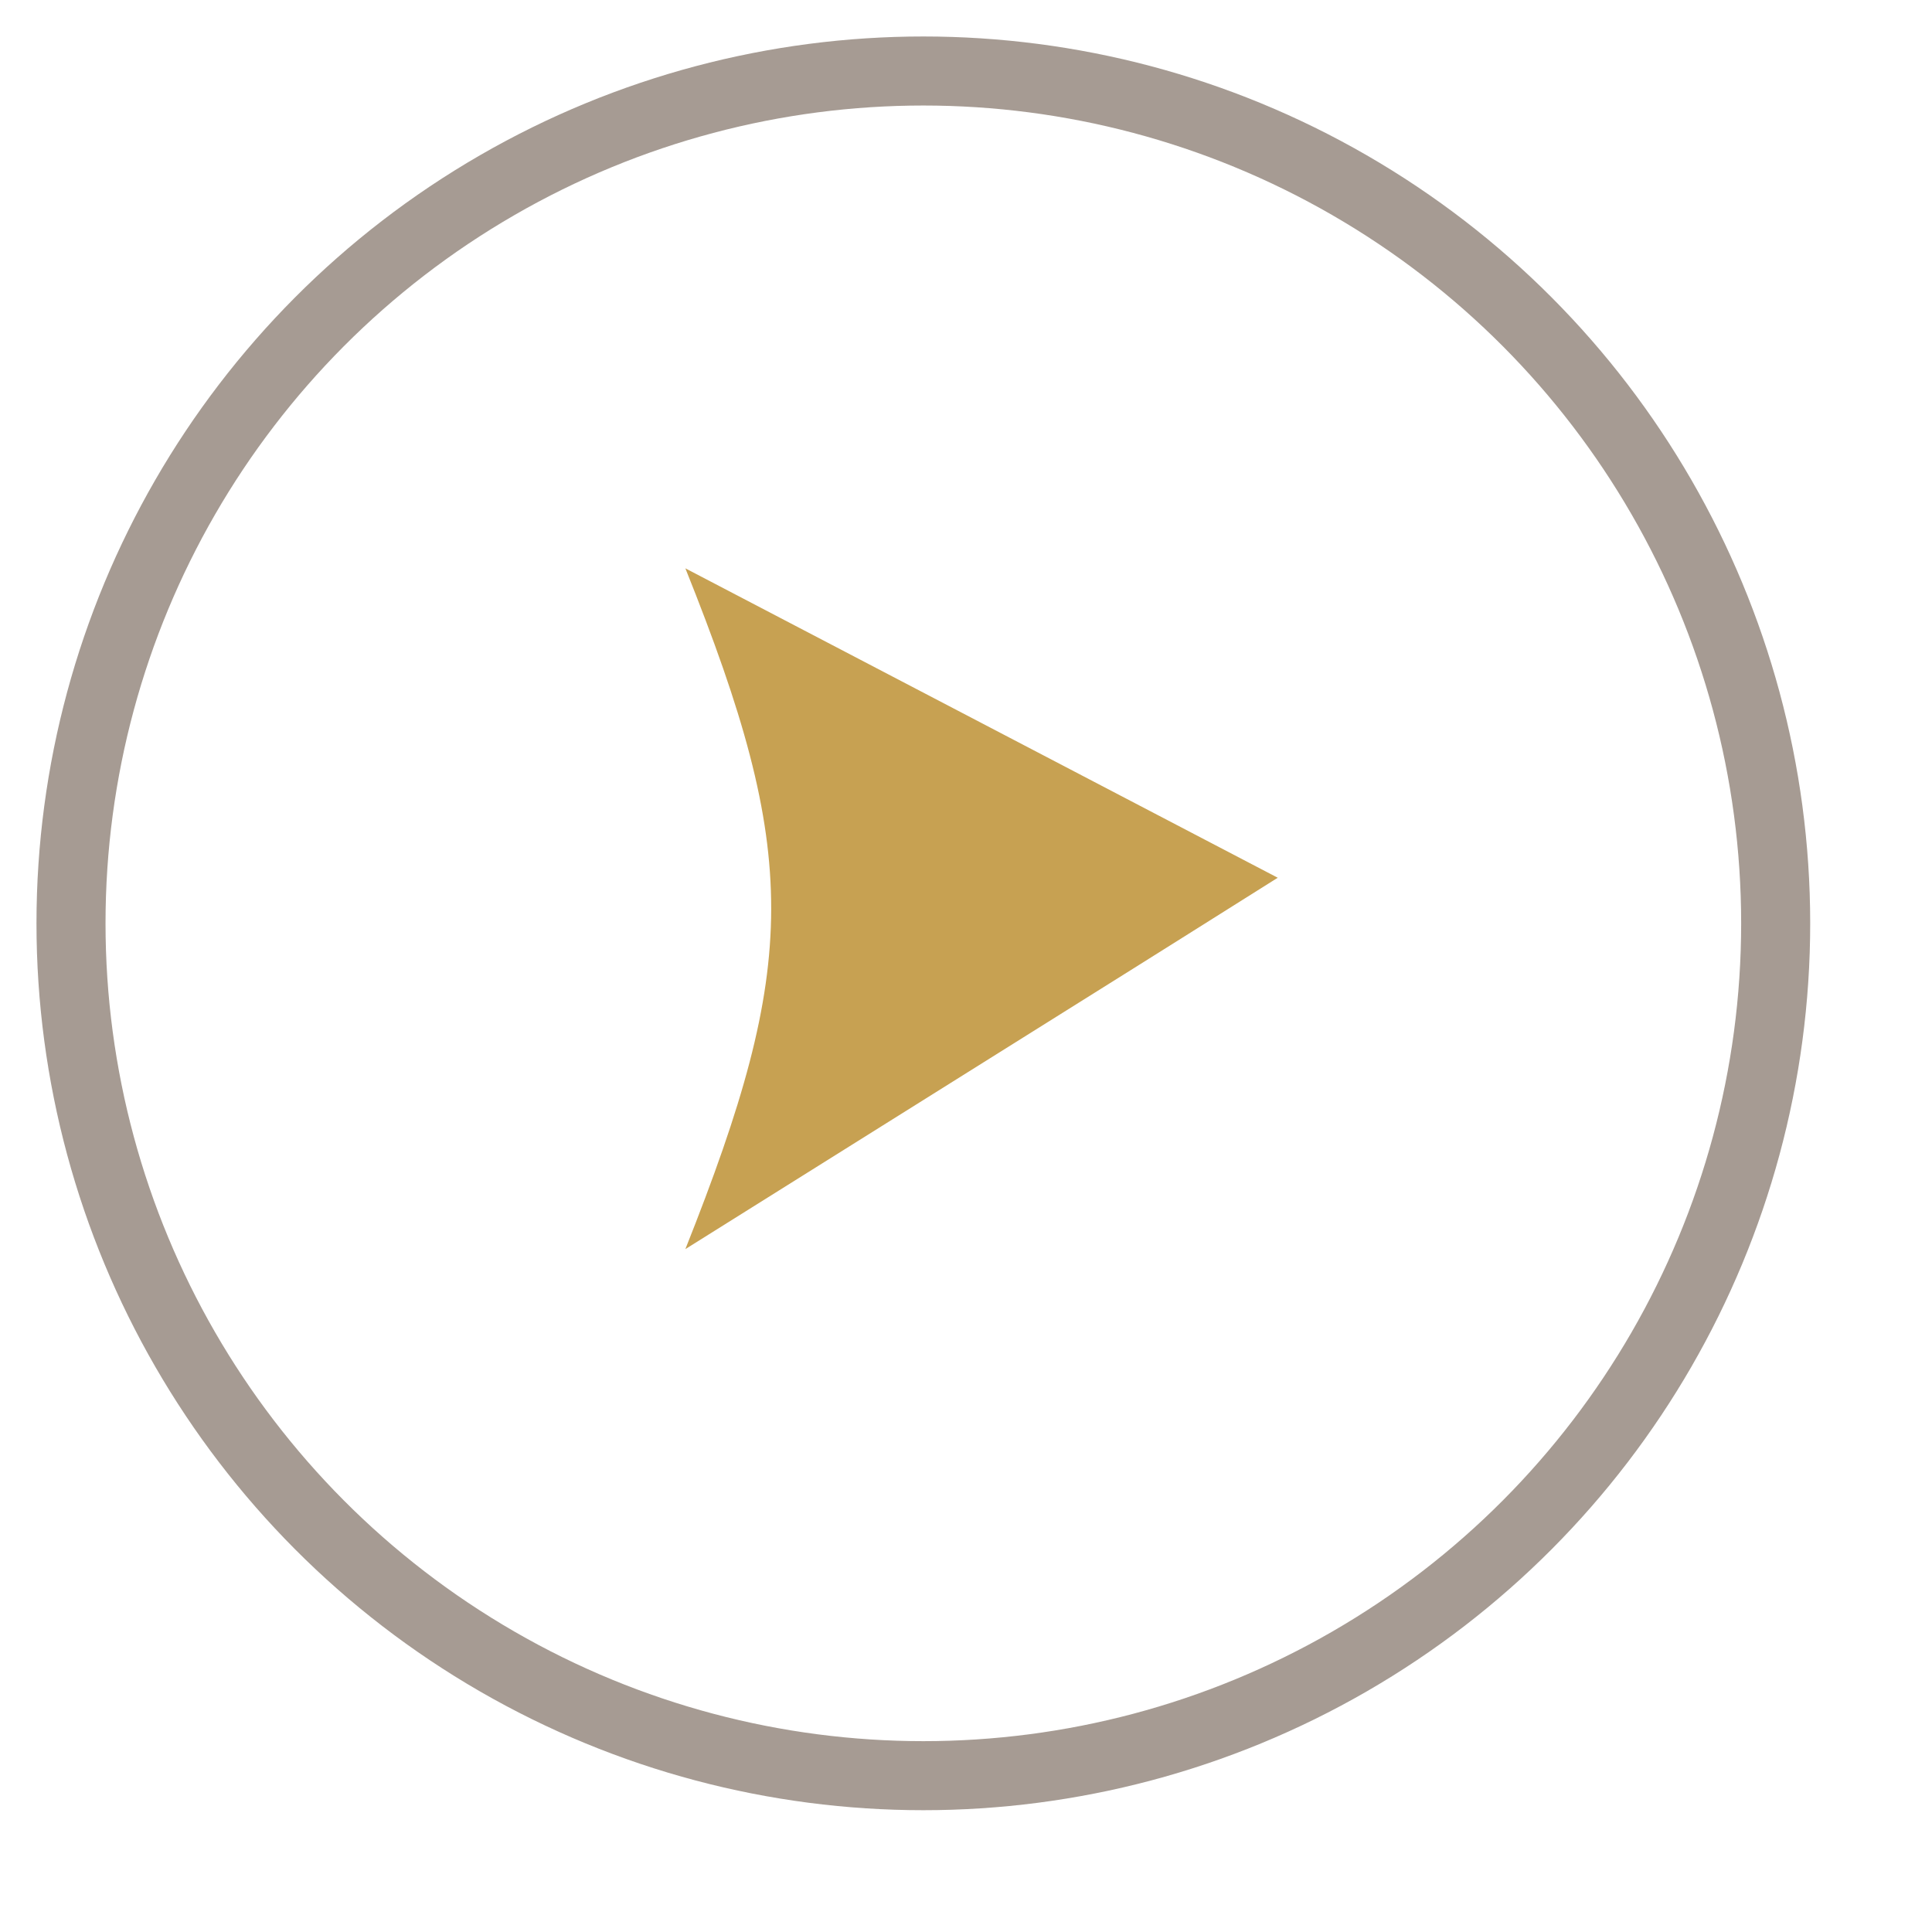 <svg id="グループ_14" data-name="グループ 14" xmlns="http://www.w3.org/2000/svg" xmlns:xlink="http://www.w3.org/1999/xlink" width="17" height="17" viewBox="0 0 22.667 22.667">
  <defs>
    <style>
      .cls-1 {
        fill: #fff;
        stroke: #736357;
        stroke-width: 0.81px;
        opacity: 0.8;
        filter: url(#filter);
      }

      .cls-2 {
        fill: #c7a152;
        fill-rule: evenodd;
      }
    </style>
    <filter id="filter" x="-5.167" y="-5.167" width="33" height="33" filterUnits="userSpaceOnUse">
      <feComposite result="composite"/>
      <feComposite result="composite-2"/>
      <feComposite result="composite-3"/>
      <feFlood result="flood" flood-color="#dcdee2" flood-opacity="0.3"/>
      <feComposite result="composite-4" operator="in" in2="composite-3"/>
      <feBlend result="blend" in2="SourceGraphic"/>
      <feBlend result="blend-2" in="SourceGraphic"/>
    </filter>
  </defs>
  <g style="fill: #fff; filter: url(#filter)">
    <circle id="楕円形_1" data-name="楕円形 1" class="cls-1" cx="10.833" cy="10.833" r="10" style="stroke: inherit;　filter: none; fill: inherit"/>
  </g>
  <use xlink:href="#楕円形_1" style="stroke: #736357; filter: none; fill: none"/>
  <path id="シェイプ_13" data-name="シェイプ 13" class="cls-2" d="M449.208,771.835l6.95,3.63c-2.255,1.418.061-.035-6.95,4.357C450.544,776.462,450.557,775.2,449.208,771.835Z" transform="translate(-441.167 -765.167)"/>
</svg>
